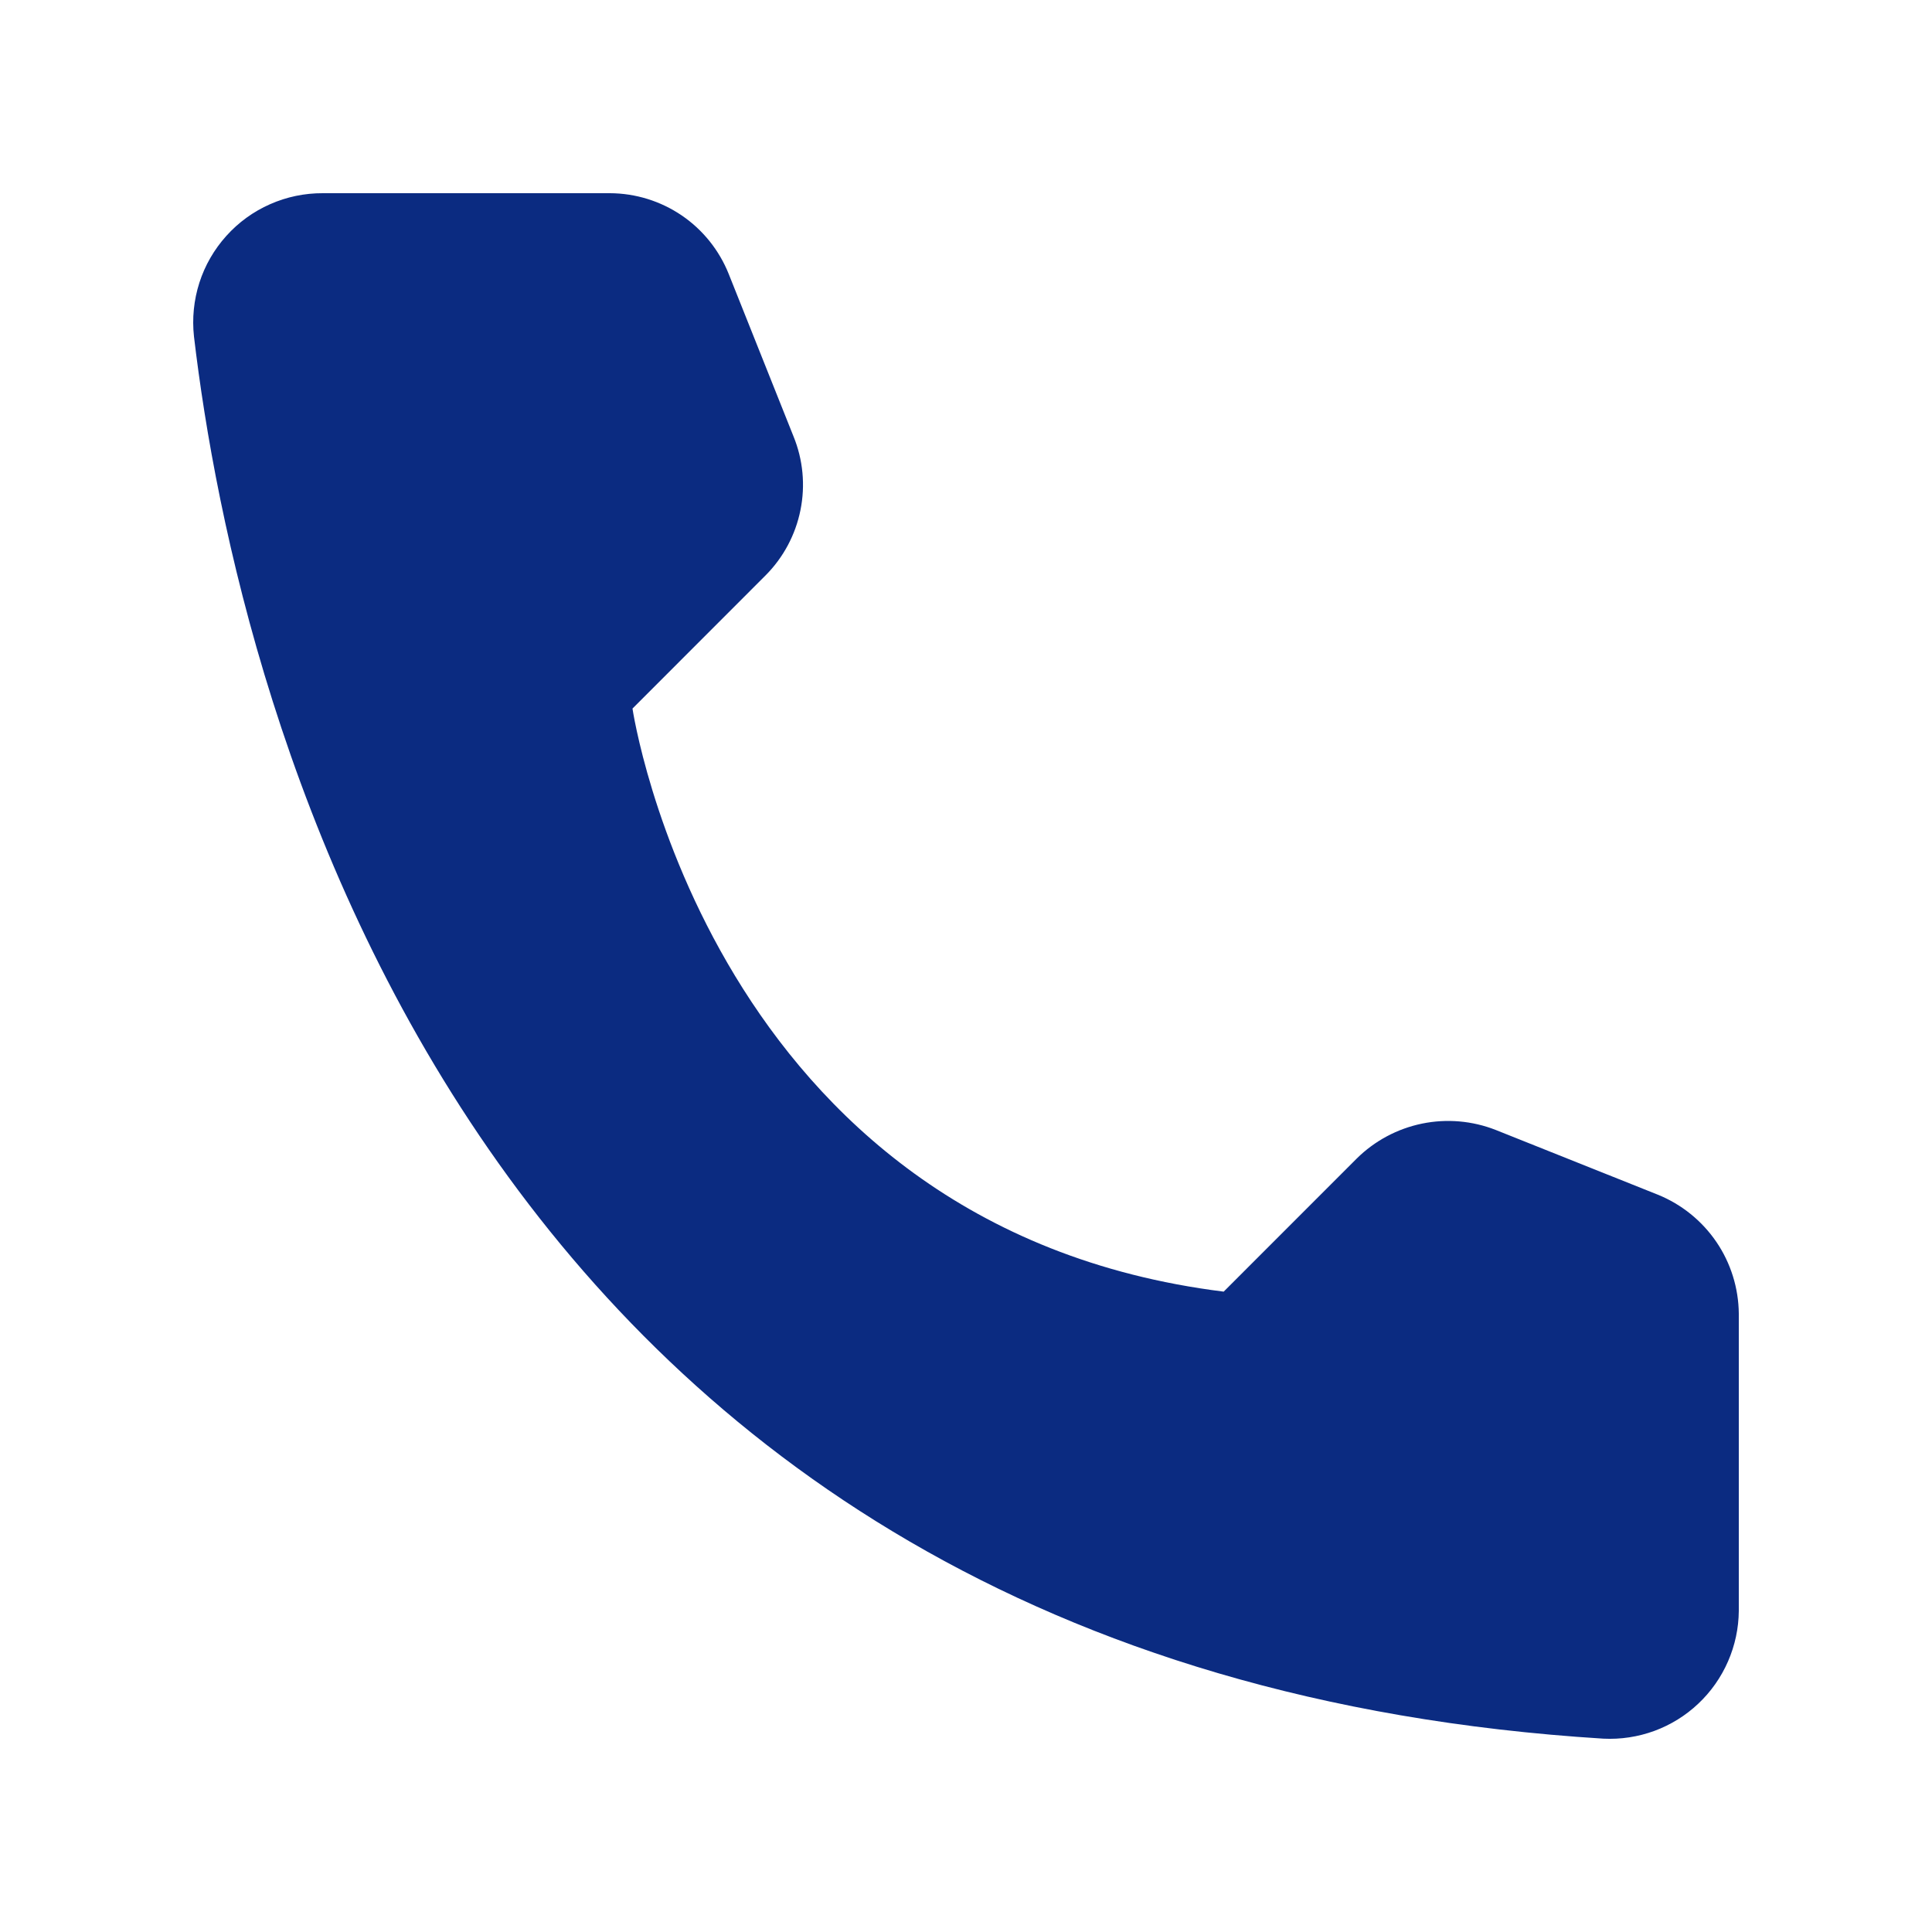 <svg width="40" height="40" viewBox="0 0 40 40" fill="none" xmlns="http://www.w3.org/2000/svg">
<path d="M25.335 26.742L28.09 23.986C28.461 23.619 28.931 23.368 29.442 23.263C29.953 23.158 30.483 23.204 30.969 23.395L34.327 24.736C34.818 24.936 35.238 25.276 35.536 25.713C35.834 26.151 35.995 26.668 36 27.198V33.351C35.997 33.711 35.921 34.067 35.777 34.397C35.633 34.727 35.424 35.025 35.162 35.272C34.9 35.52 34.591 35.711 34.253 35.836C33.915 35.96 33.555 36.015 33.195 35.997C9.663 34.532 4.914 14.596 4.016 6.966C3.975 6.591 4.013 6.212 4.128 5.853C4.243 5.494 4.434 5.164 4.686 4.884C4.938 4.603 5.246 4.38 5.591 4.228C5.936 4.075 6.309 3.998 6.686 4H12.627C13.158 4.002 13.675 4.162 14.114 4.46C14.552 4.758 14.891 5.181 15.088 5.674L16.428 9.033C16.626 9.517 16.676 10.048 16.573 10.56C16.47 11.072 16.219 11.543 15.85 11.913L13.095 14.67C13.095 14.67 14.682 25.413 25.335 26.742Z" fill="#0B2B81"/>
</svg>

